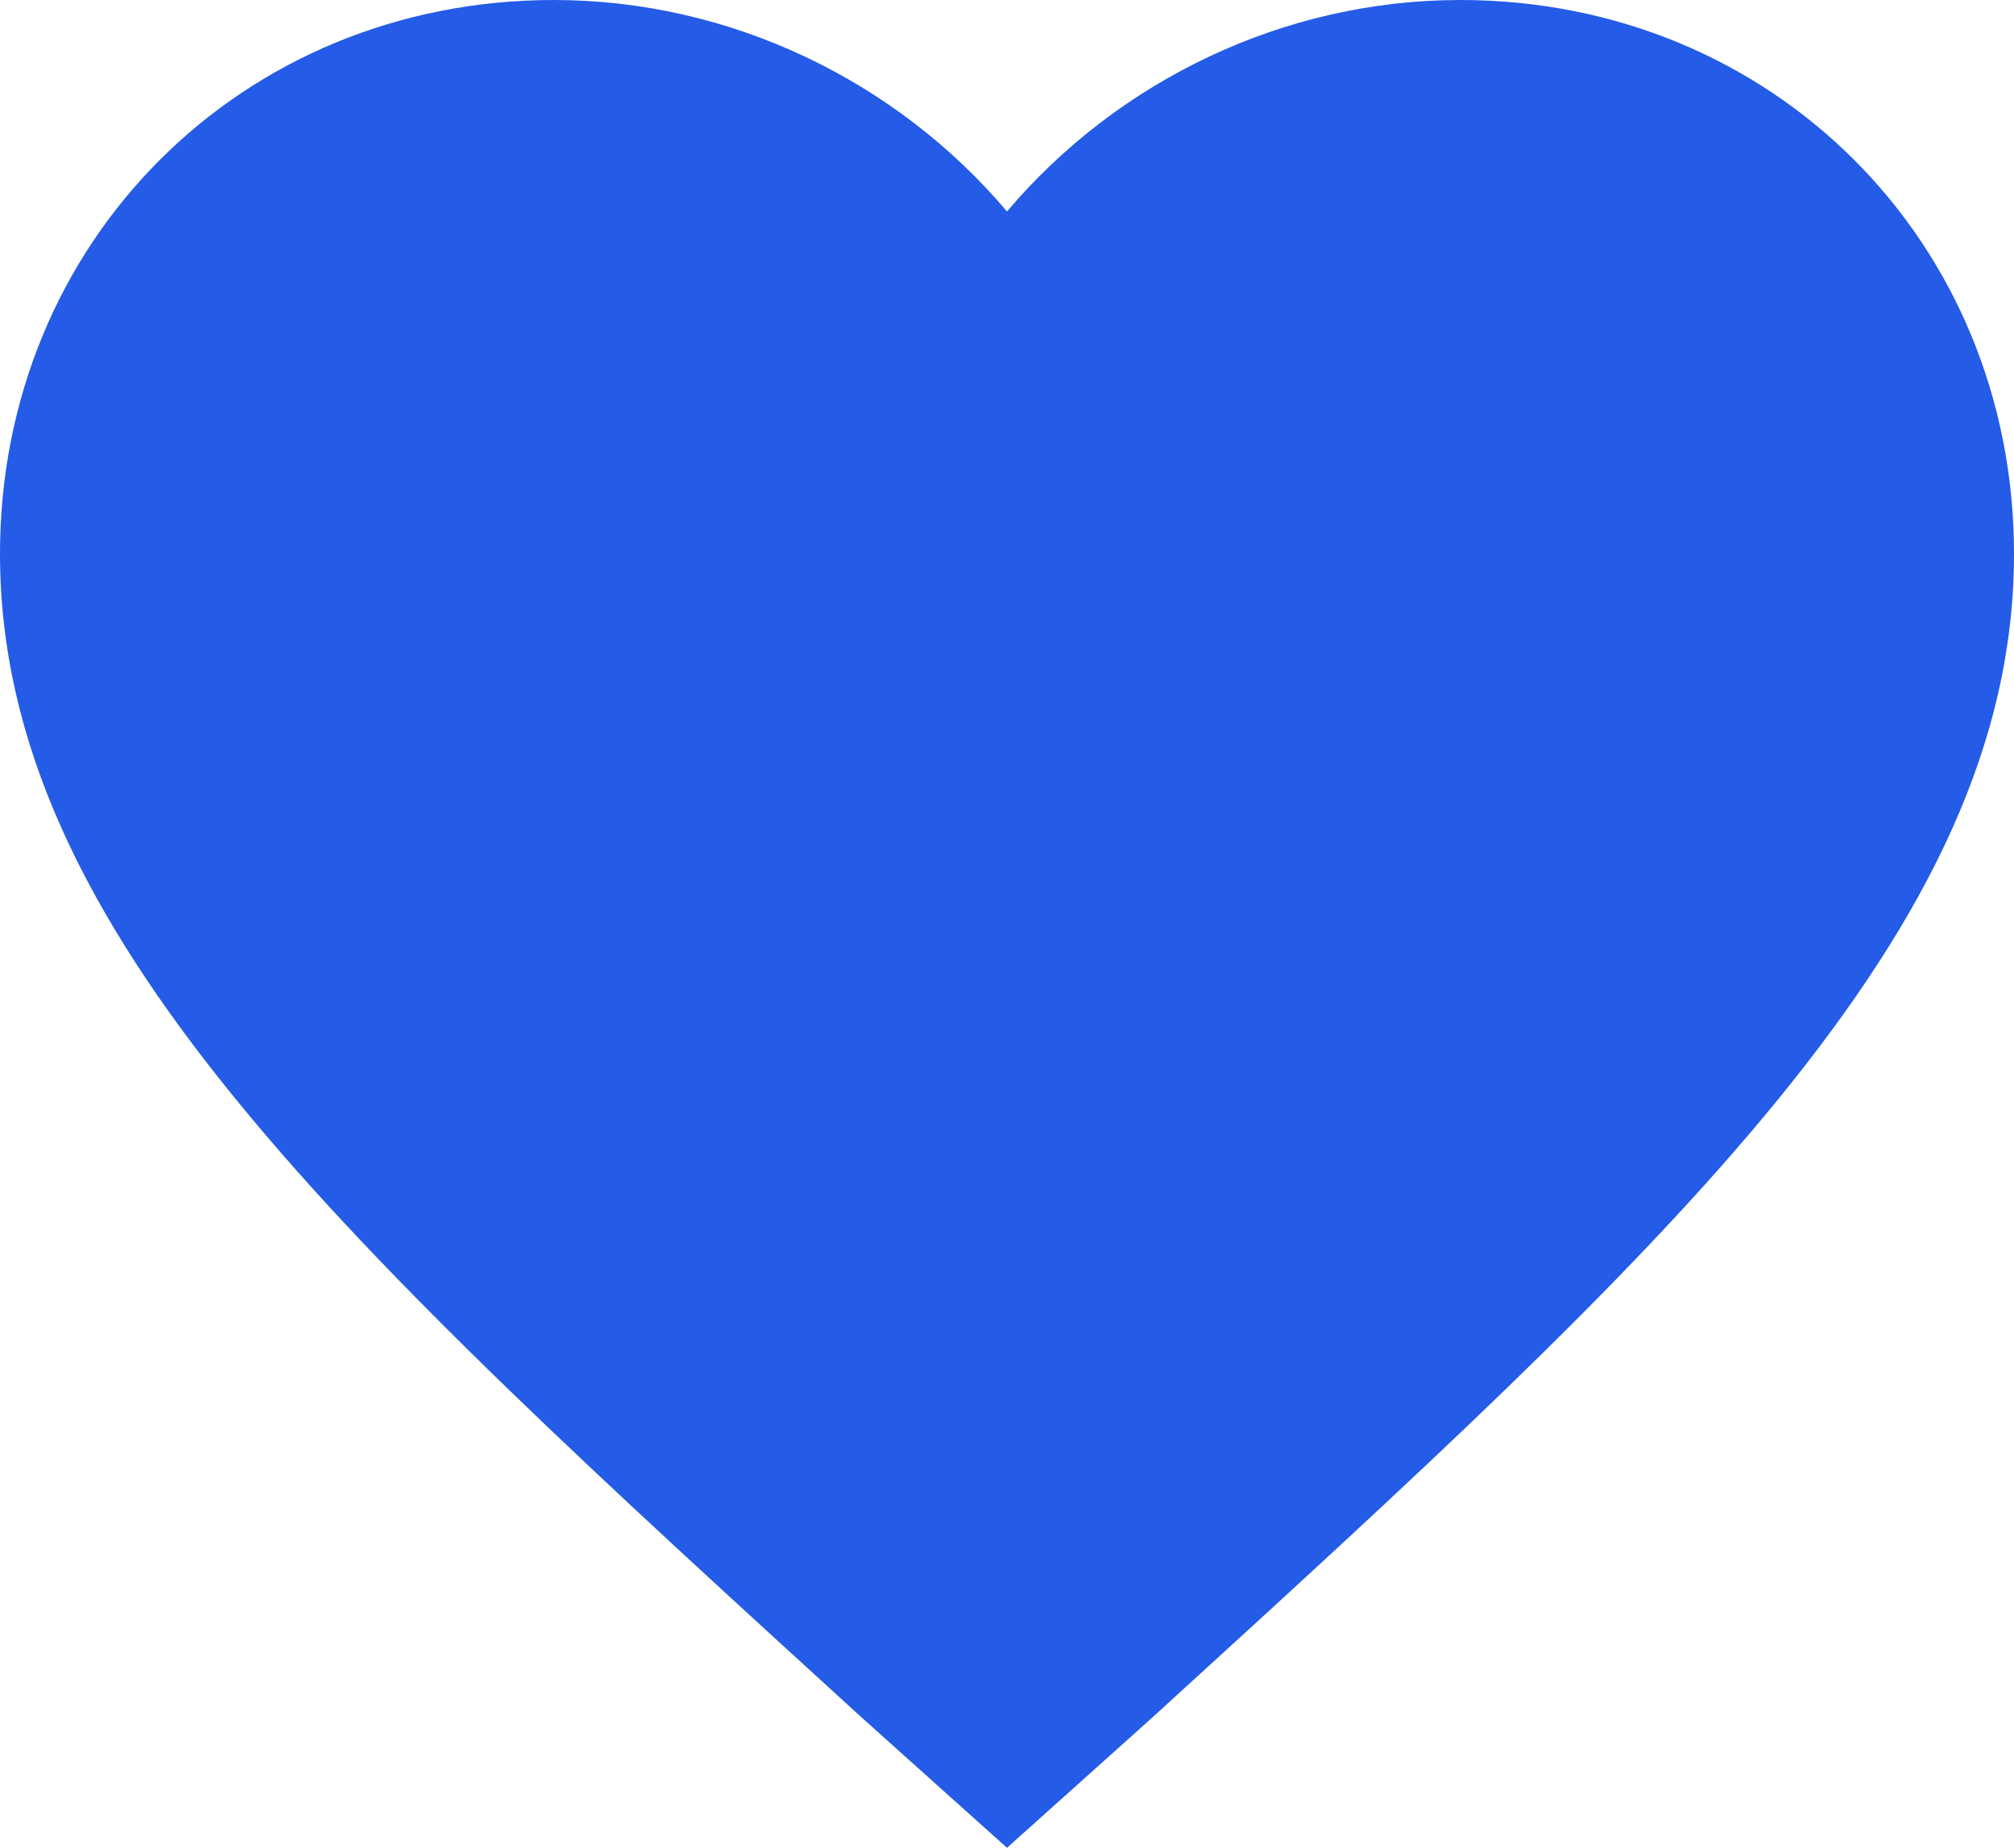 <!-- Generator: Adobe Illustrator 19.0.0, SVG Export Plug-In  -->
<svg version="1.1"
	 xmlns="http://www.w3.org/2000/svg" xmlns:xlink="http://www.w3.org/1999/xlink" xmlns:a="http://ns.adobe.com/AdobeSVGViewerExtensions/3.0/"
	 x="0px" y="0px" width="40px" height="36.7px" viewBox="0 0 40 36.7" style="enable-background:new 0 0 40 36.7;"
	 xml:space="preserve">
<style type="text/css">
	.st0{fill:#245BE7;}
</style>
<defs>
</defs>
<path class="st0" d="M20,36.7l-2.9-2.6C6.8,24.7,0,18.5,0,11C0,4.8,4.8,0,11,0c3.5,0,6.8,1.6,9,4.2C22.2,1.6,25.5,0,29,0
	c6.2,0,11,4.8,11,11c0,7.5-6.8,13.7-17.1,23.1L20,36.7z"/>
</svg>
